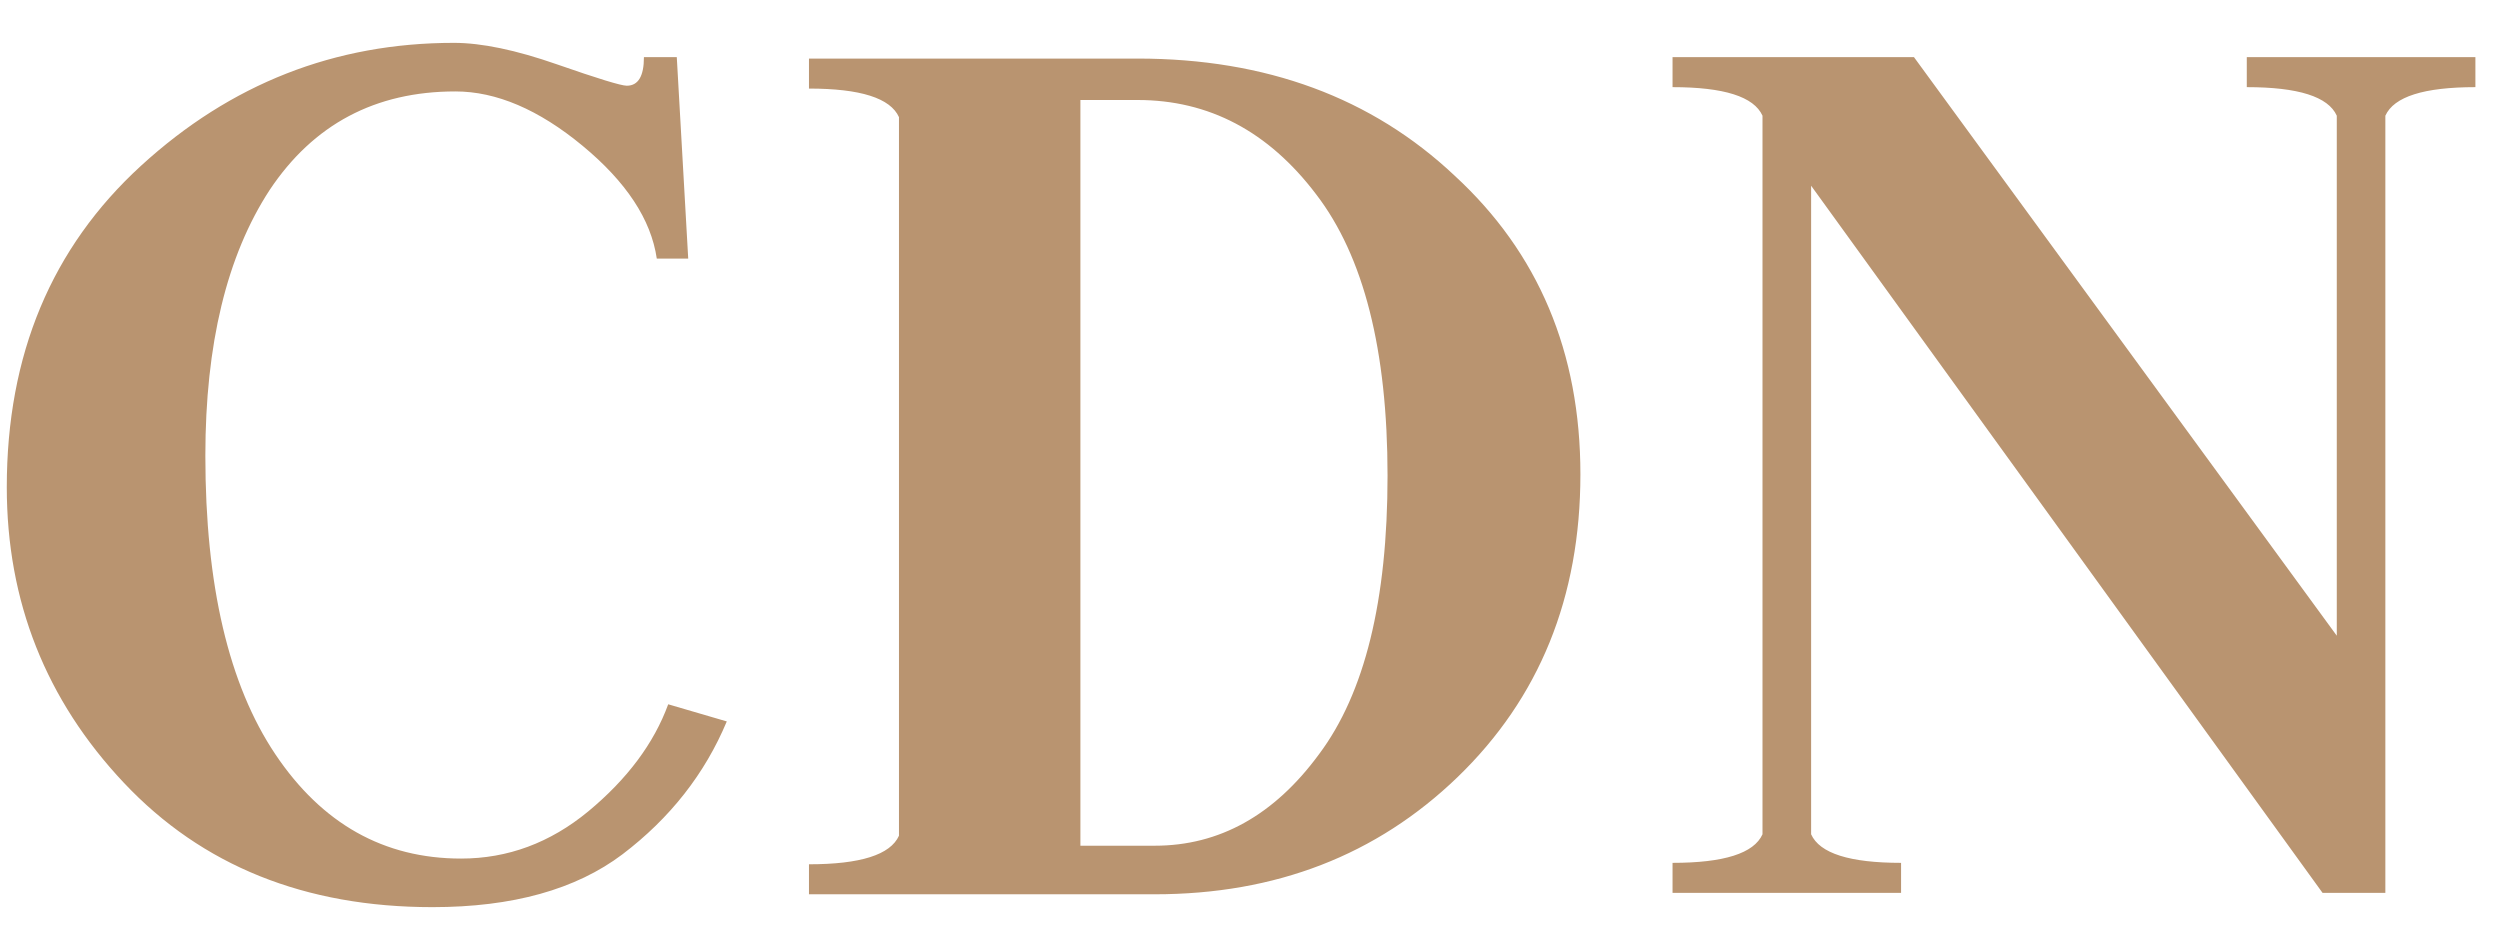 <svg width="56" height="21" viewBox="0 0 56 21" fill="none" xmlns="http://www.w3.org/2000/svg">
<path d="M10.2 2.048C8.408 2.048 7.021 2.784 6.04 4.256C5.08 5.728 4.6 7.712 4.6 10.208C4.6 13.109 5.123 15.339 6.168 16.896C7.213 18.453 8.6 19.232 10.328 19.232C11.373 19.232 12.323 18.88 13.176 18.176C14.051 17.451 14.648 16.651 14.968 15.776L16.28 16.16C15.789 17.333 15.011 18.325 13.944 19.136C12.899 19.925 11.48 20.32 9.688 20.32C6.829 20.32 4.525 19.392 2.776 17.536C1.027 15.68 0.152 13.472 0.152 10.912C0.152 7.947 1.155 5.547 3.16 3.712C5.165 1.877 7.501 0.96 10.168 0.96C10.787 0.96 11.555 1.12 12.472 1.44C13.389 1.76 13.912 1.92 14.04 1.92C14.296 1.92 14.424 1.707 14.424 1.28H15.16L15.416 5.792H14.712C14.584 4.917 14.029 4.075 13.048 3.264C12.067 2.453 11.117 2.048 10.2 2.048ZM18.121 20.032V19.36C19.273 19.36 19.945 19.147 20.137 18.72V2.624C19.945 2.197 19.273 1.984 18.121 1.984V1.312H25.481C28.361 1.312 30.729 2.187 32.585 3.936C34.462 5.664 35.401 7.893 35.401 10.624C35.401 13.376 34.483 15.637 32.649 17.408C30.835 19.157 28.574 20.032 25.865 20.032H18.121ZM24.201 2.24V18.944H25.865C27.315 18.944 28.542 18.261 29.545 16.896C30.569 15.531 31.081 13.451 31.081 10.656C31.081 7.84 30.547 5.739 29.481 4.352C28.414 2.944 27.081 2.24 25.481 2.24H24.201ZM37.465 20V19.328C38.617 19.328 39.288 19.115 39.48 18.688V2.592C39.288 2.165 38.617 1.952 37.465 1.952V1.28H42.873L52.344 14.24V2.592C52.153 2.165 51.48 1.952 50.328 1.952V1.28H55.449V1.952C54.297 1.952 53.624 2.165 53.432 2.592V20H52.025L40.569 4.16V18.688C40.761 19.115 41.432 19.328 42.584 19.328V20H37.465Z" fill="#B99470"/>
</svg>
